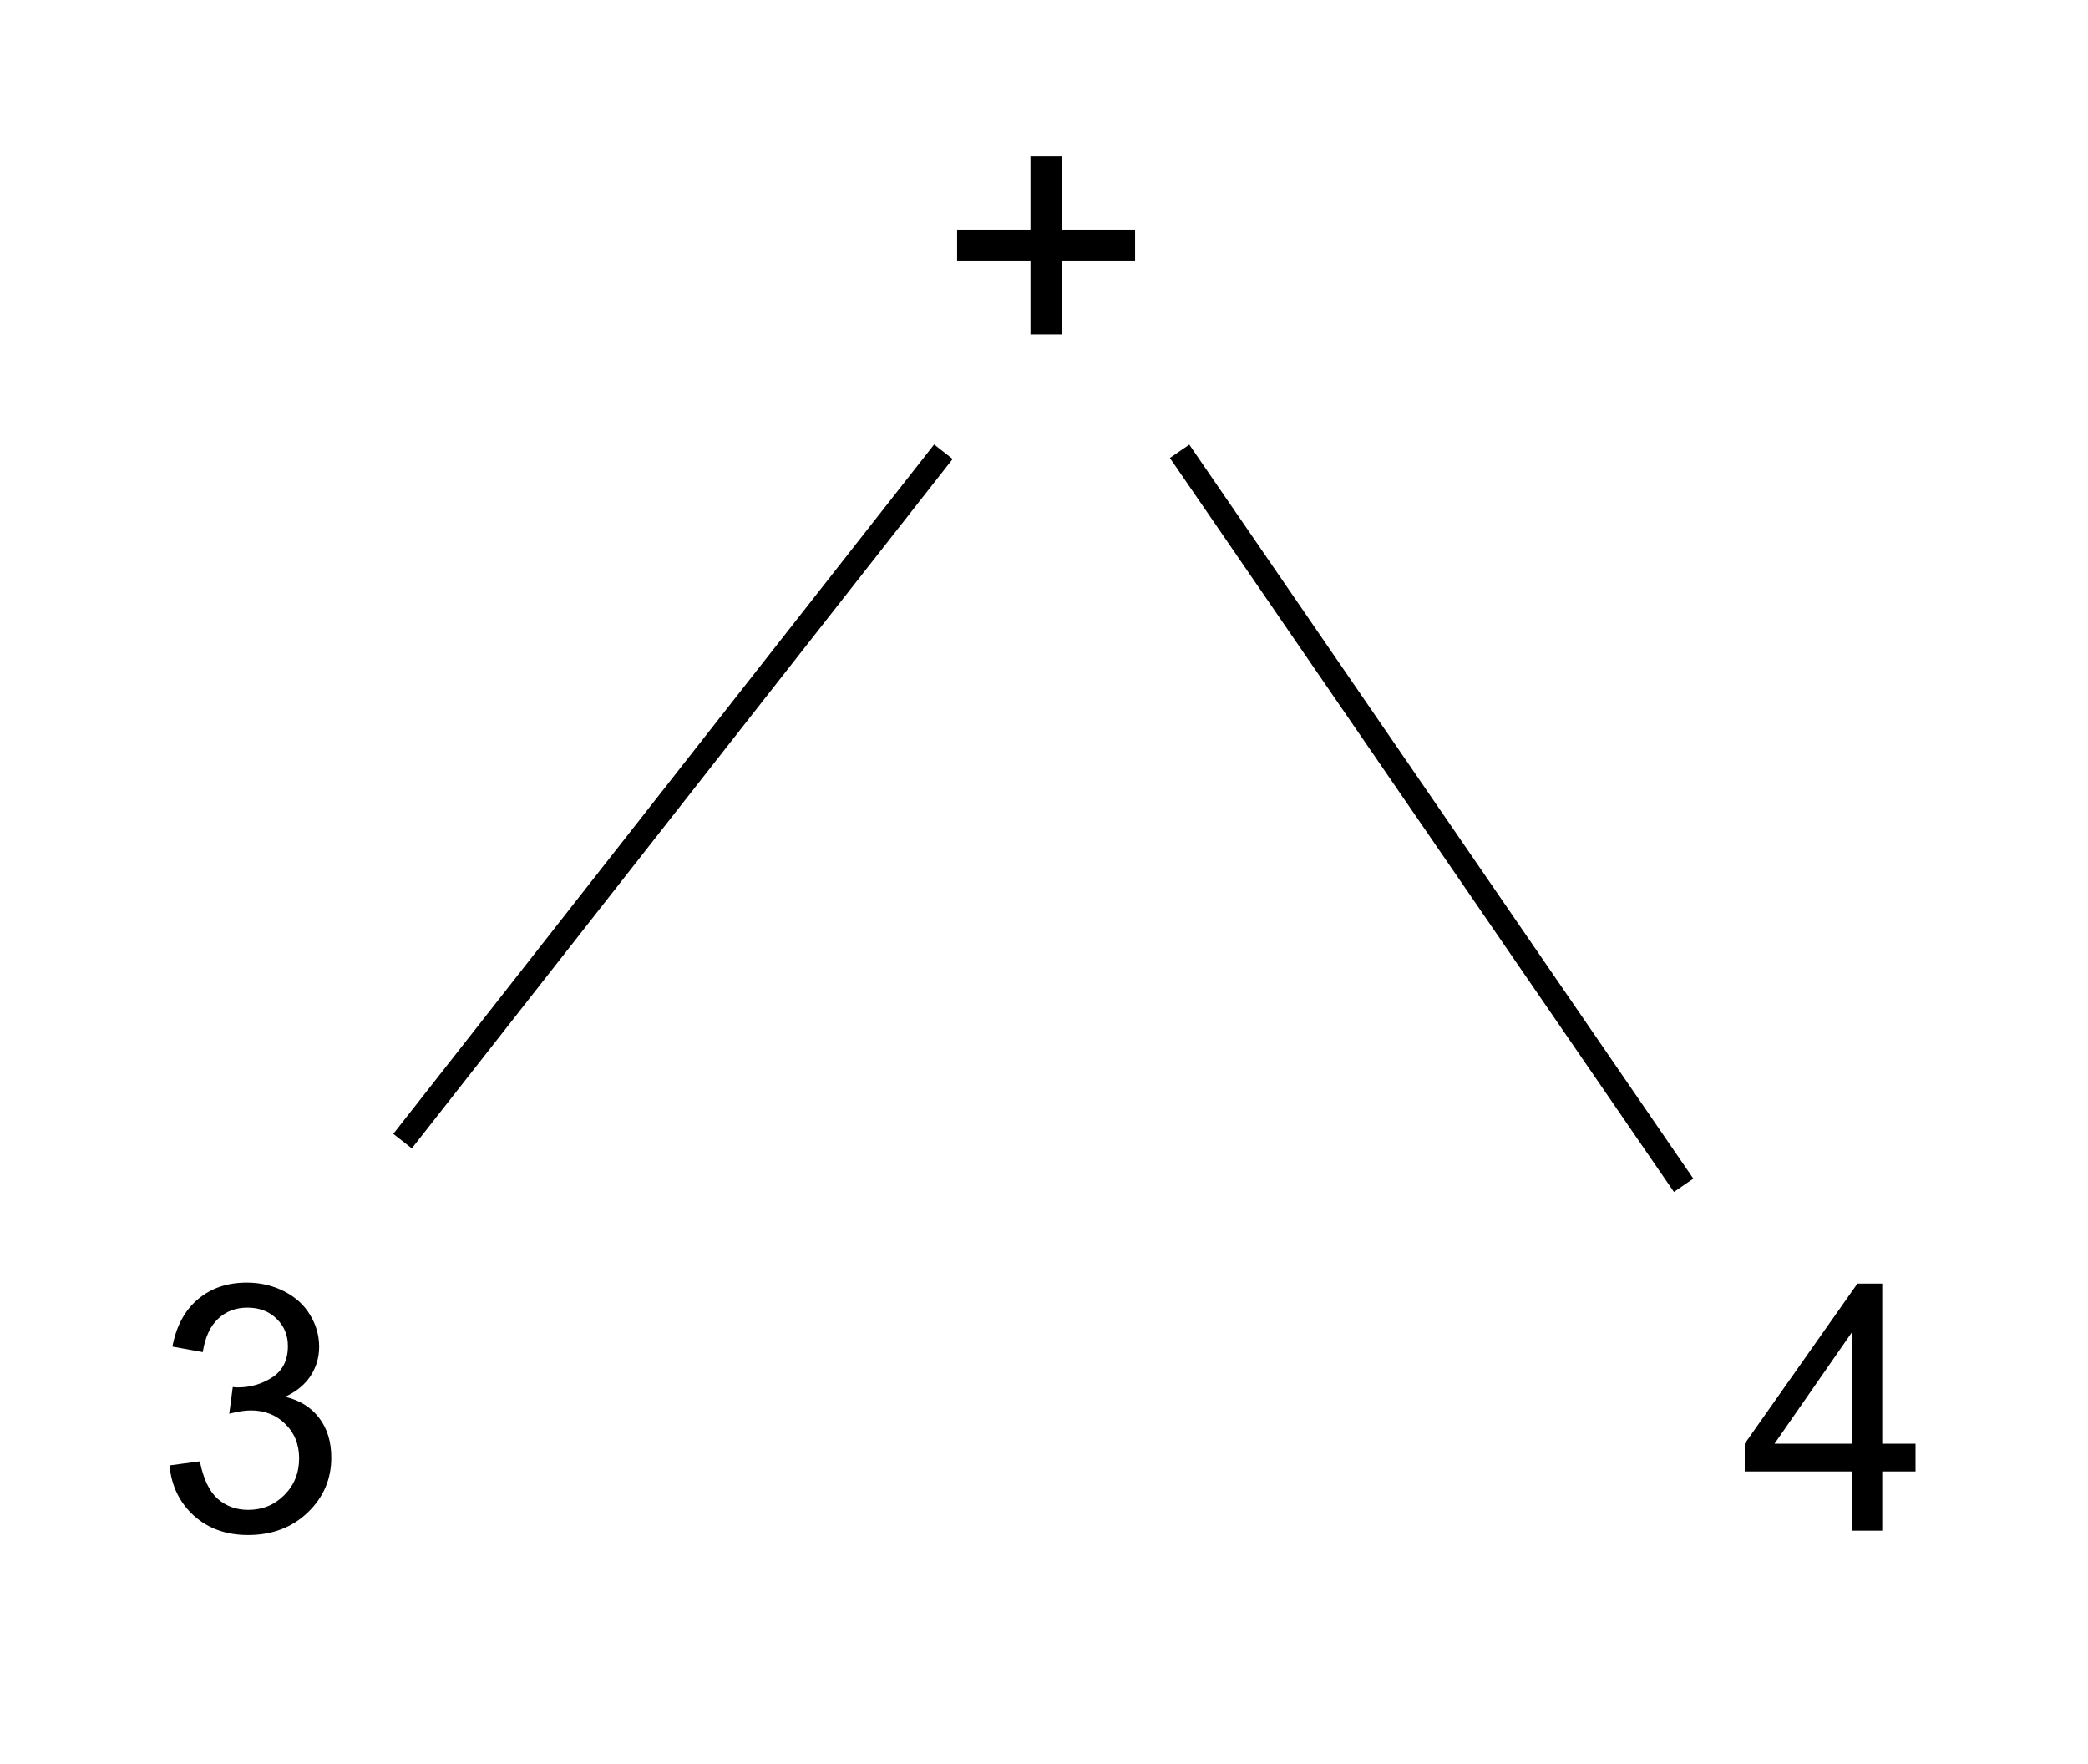 <svg version="1.1" viewBox="0.0 0.0 177.436 149.903" fill="none" stroke="none" stroke-linecap="square" stroke-miterlimit="10" xmlns:xlink="http://www.w3.org/1999/xlink" xmlns="http://www.w3.org/2000/svg"><clipPath id="p.0"><path d="m0 0l177.436 0l0 149.903l-177.436 0l0 -149.903z" clip-rule="nonzero"/></clipPath><g clip-path="url(#p.0)"><path fill="#000000" fill-opacity="0.0" d="m0 0l177.436 0l0 149.903l-177.436 0z" fill-rule="evenodd"/><path fill="#000000" fill-opacity="0.0" d="m53.517 -7.596l83.843 0l0 58.173l-83.843 0z" fill-rule="evenodd"/><path fill="#000000" d="m87.567 28.421l0 -6.281l-6.234 0l0 -2.625l6.234 0l0 -6.234l2.656 0l0 6.234l6.234 0l0 2.625l-6.234 0l0 6.281l-2.656 0z" fill-rule="nonzero"/><path fill="#000000" fill-opacity="0.0" d="m68.971 63.131l643.968 0l0 42.016l-643.968 0z" fill-rule="evenodd"/><path fill="#000000" fill-opacity="0.0" d="m79.551 39.173l-44.724 57.008" fill-rule="evenodd"/><path stroke="#000000" stroke-width="2.0" stroke-linejoin="round" stroke-linecap="butt" d="m79.551 39.173l-44.724 57.008" fill-rule="evenodd"/><path fill="#000000" fill-opacity="0.0" d="m4.171 92.911l83.843 0l0 54.929l-83.843 0z" fill-rule="evenodd"/><path fill="#000000" d="m14.405 124.524l2.578 -0.344q0.438 2.203 1.5 3.172q1.078 0.953 2.609 0.953q1.812 0 3.062 -1.25q1.266 -1.266 1.266 -3.125q0 -1.781 -1.172 -2.922q-1.156 -1.156 -2.938 -1.156q-0.734 0 -1.828 0.281l0.297 -2.266q0.25 0.031 0.406 0.031q1.641 0 2.953 -0.859q1.328 -0.859 1.328 -2.656q0 -1.406 -0.969 -2.328q-0.953 -0.938 -2.469 -0.938q-1.5 0 -2.5 0.953q-1.0 0.938 -1.297 2.828l-2.578 -0.469q0.484 -2.594 2.156 -4.016q1.672 -1.422 4.156 -1.422q1.719 0 3.172 0.734q1.453 0.734 2.219 2.016q0.766 1.266 0.766 2.703q0 1.359 -0.734 2.484q-0.734 1.109 -2.156 1.766q1.859 0.438 2.891 1.797q1.031 1.344 1.031 3.375q0 2.75 -2.016 4.672q-2.0 1.906 -5.062 1.906q-2.766 0 -4.594 -1.641q-1.828 -1.656 -2.078 -4.281z" fill-rule="nonzero"/><path fill="#000000" fill-opacity="0.0" d="m100.806 39.173l41.701 60.724" fill-rule="evenodd"/><path stroke="#000000" stroke-width="2.0" stroke-linejoin="round" stroke-linecap="butt" d="m100.806 39.173l41.701 60.724" fill-rule="evenodd"/><path fill="#000000" fill-opacity="0.0" d="m138.89 92.911l83.843 0l0 54.929l-83.843 0z" fill-rule="evenodd"/><path fill="#000000" d="m157.374 130.071l0 -5.031l-9.109 0l0 -2.359l9.578 -13.609l2.109 0l0 13.609l2.828 0l0 2.359l-2.828 0l0 5.031l-2.578 0zm0 -7.391l0 -9.469l-6.578 9.469l6.578 0z" fill-rule="nonzero"/><path fill="#000000" fill-opacity="0.0" d="m330.307 164.244l535.528 0l0 42.016l-535.528 0z" fill-rule="evenodd"/></g></svg>